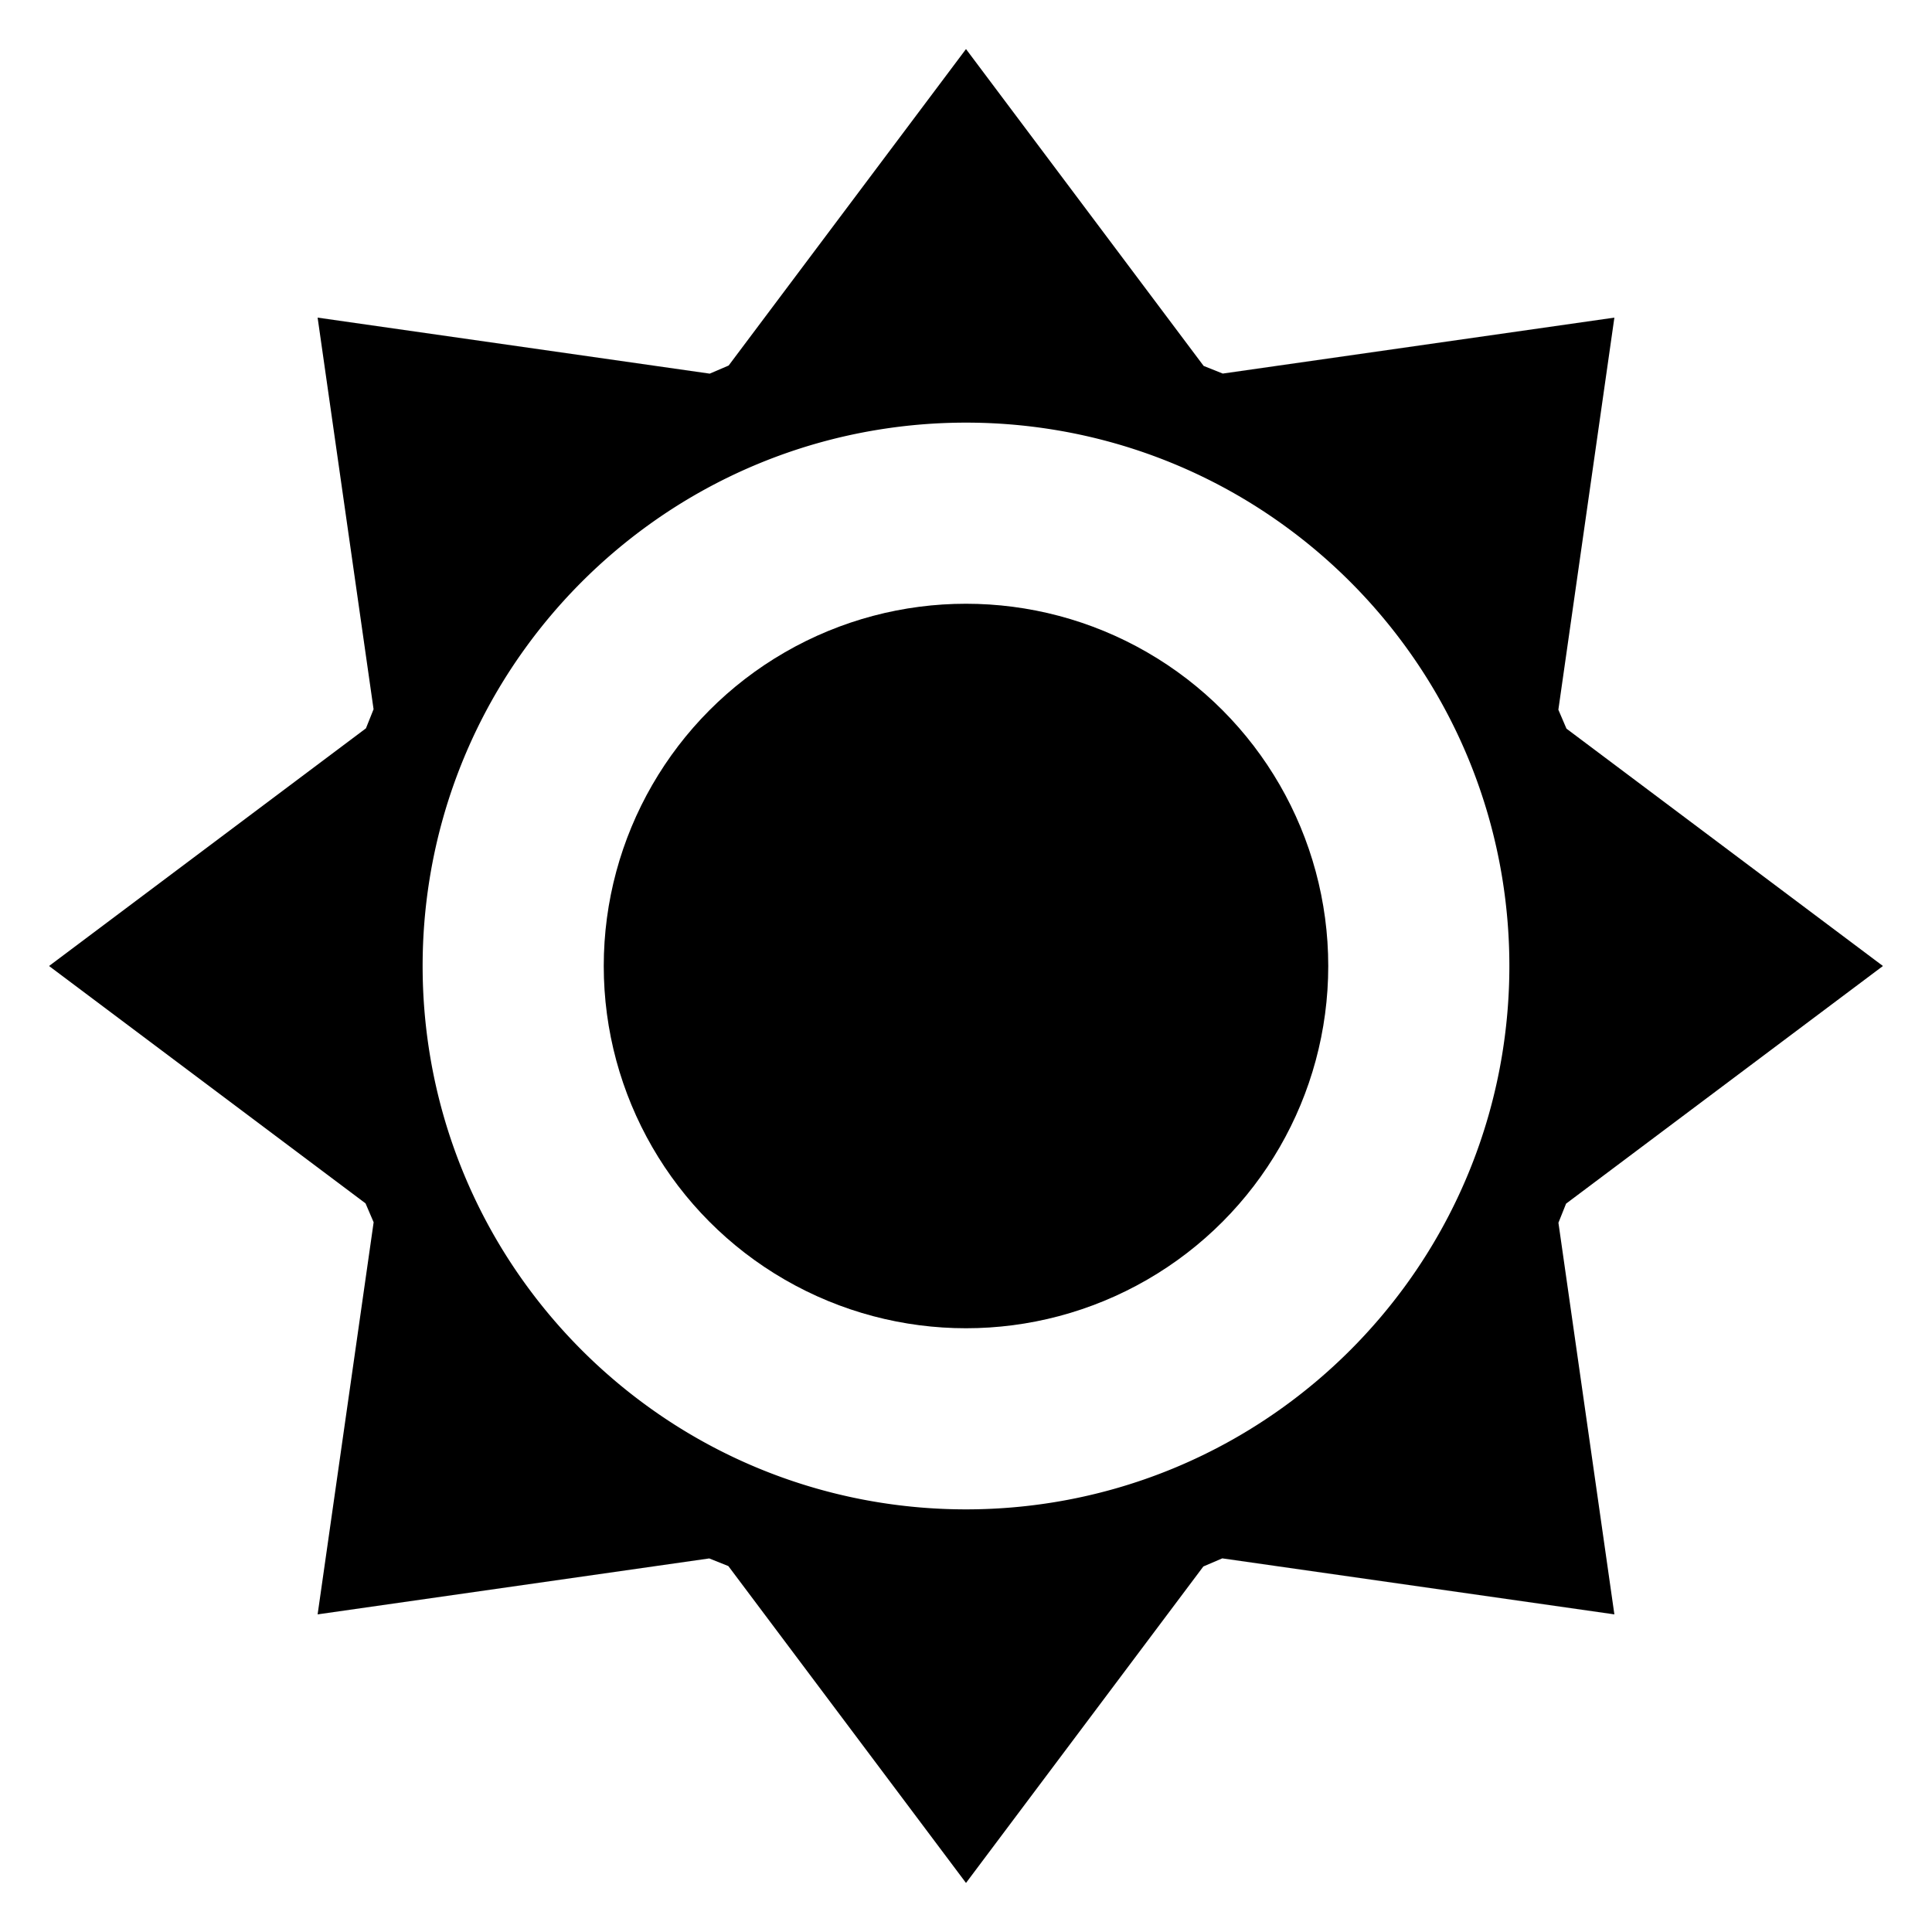 <svg id="export" xmlns="http://www.w3.org/2000/svg" viewBox="0 0 512 512">
  <defs>
    <style>
      .cls-1 {
        fill: currentColor;
      }
    </style>
  </defs>
  <title>brightness-high</title>
  <g>
    <path class="cls-1" d="M415.025,318.981,499,256l-83.87-62.903-2.148-5.011L427.827,84.173,324.043,98.999l-5.062-2.024L256,13,193.097,96.87l-5.011,2.148L84.173,84.173,98.999,187.957l-2.024,5.062L13,256l83.87,62.903,2.148,5.011L84.173,427.827,187.957,413.001l5.062,2.024L256,499l62.903-83.87,5.011-2.148,103.913,14.845L413.001,324.043Zm-42.153,21.147a144.819,144.819,0,0,1-32.744,32.744,143.227,143.227,0,0,1-60.983,25.267,144.892,144.892,0,0,1-46.291,0,143.225,143.225,0,0,1-60.982-25.267,144.813,144.813,0,0,1-32.744-32.744,143.226,143.226,0,0,1-25.267-60.983,144.892,144.892,0,0,1,0-46.291,143.228,143.228,0,0,1,25.267-60.982,144.819,144.819,0,0,1,32.744-32.744,143.227,143.227,0,0,1,60.983-25.267,144.892,144.892,0,0,1,46.291,0,143.225,143.225,0,0,1,60.982,25.267,144.813,144.813,0,0,1,32.744,32.744,143.226,143.226,0,0,1,25.267,60.983,144.892,144.892,0,0,1,0,46.291A143.228,143.228,0,0,1,372.873,340.128Z"/>
    <circle class="cls-1" cx="256" cy="256" r="96"/>
  </g>
</svg>
